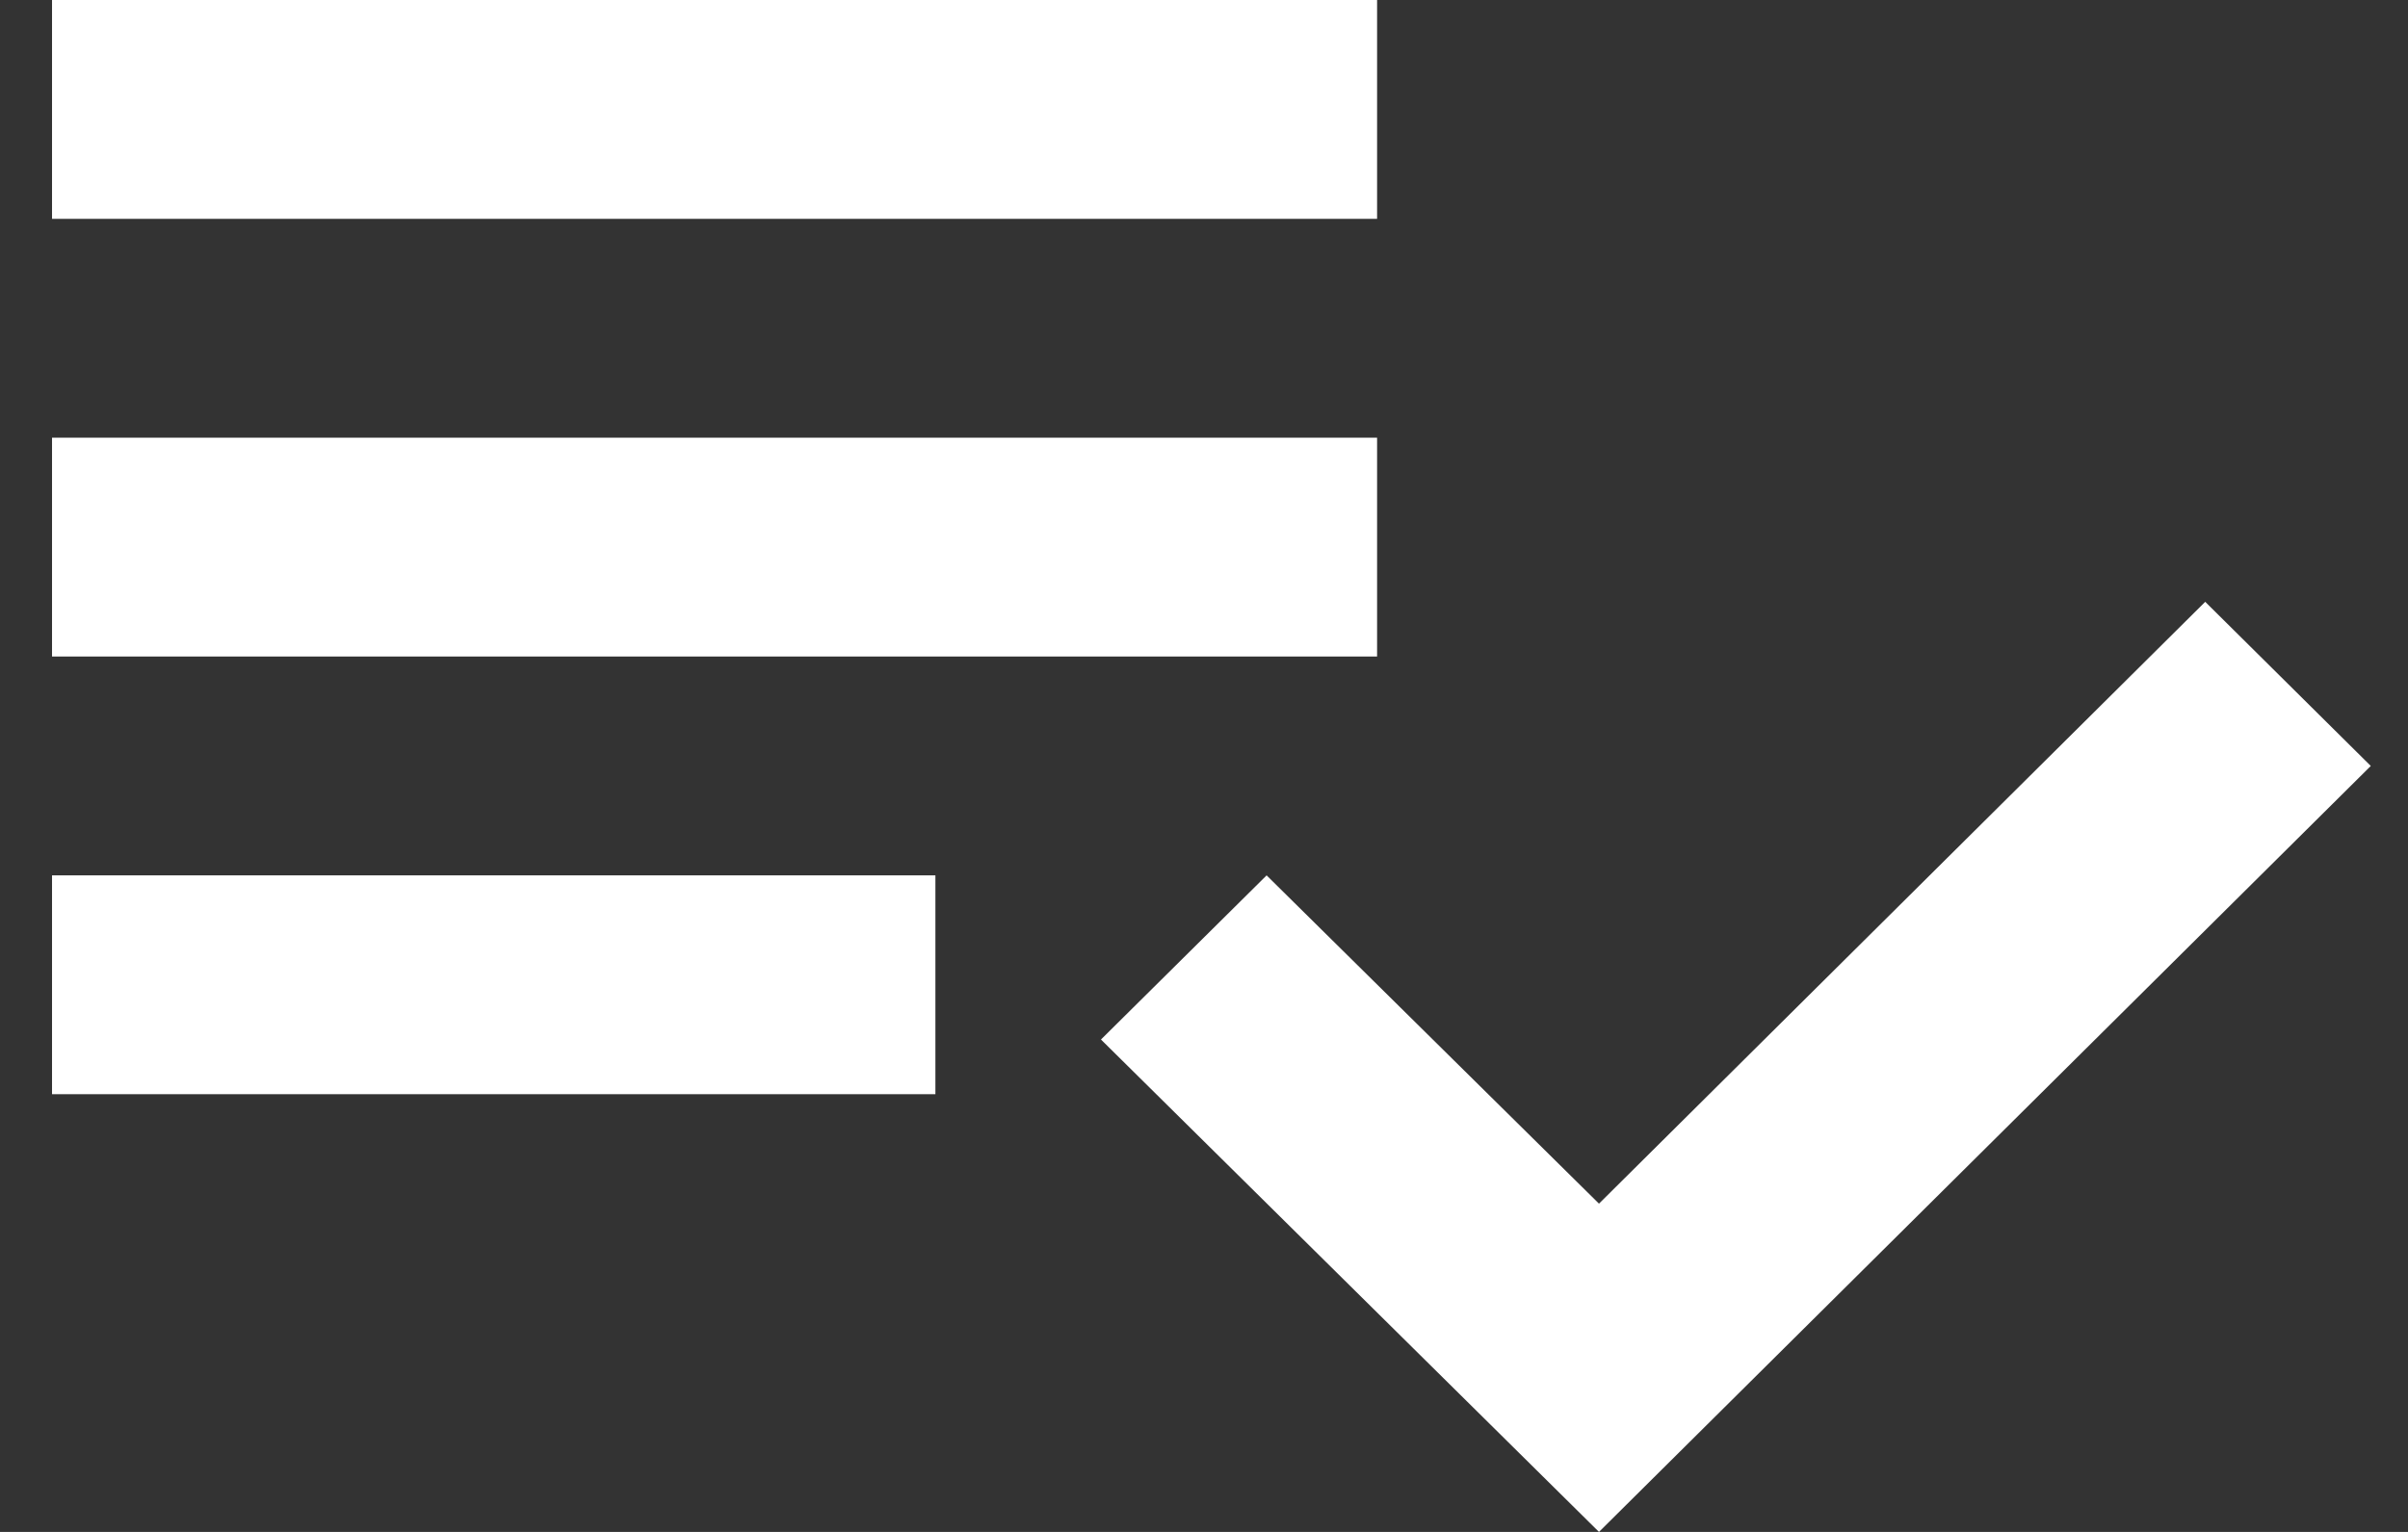 <svg width="33" height="21" viewBox="0 0 33 21" fill="none" xmlns="http://www.w3.org/2000/svg">
    <rect x="0" y="0" width="33" height="21" fill="#333333" stroke="none"/>
    <path fill-rule="evenodd" clip-rule="evenodd" d="M18.872 6H0.713V9H18.872V6ZM18.872 0H0.713V3H18.872V0ZM0.713 15H12.819V12H0.713V15ZM30.221 8.25L32.49 10.5L21.913 21L15.088 14.25L17.358 12L21.913 16.5L30.221 8.25Z" fill="white"/>
</svg>